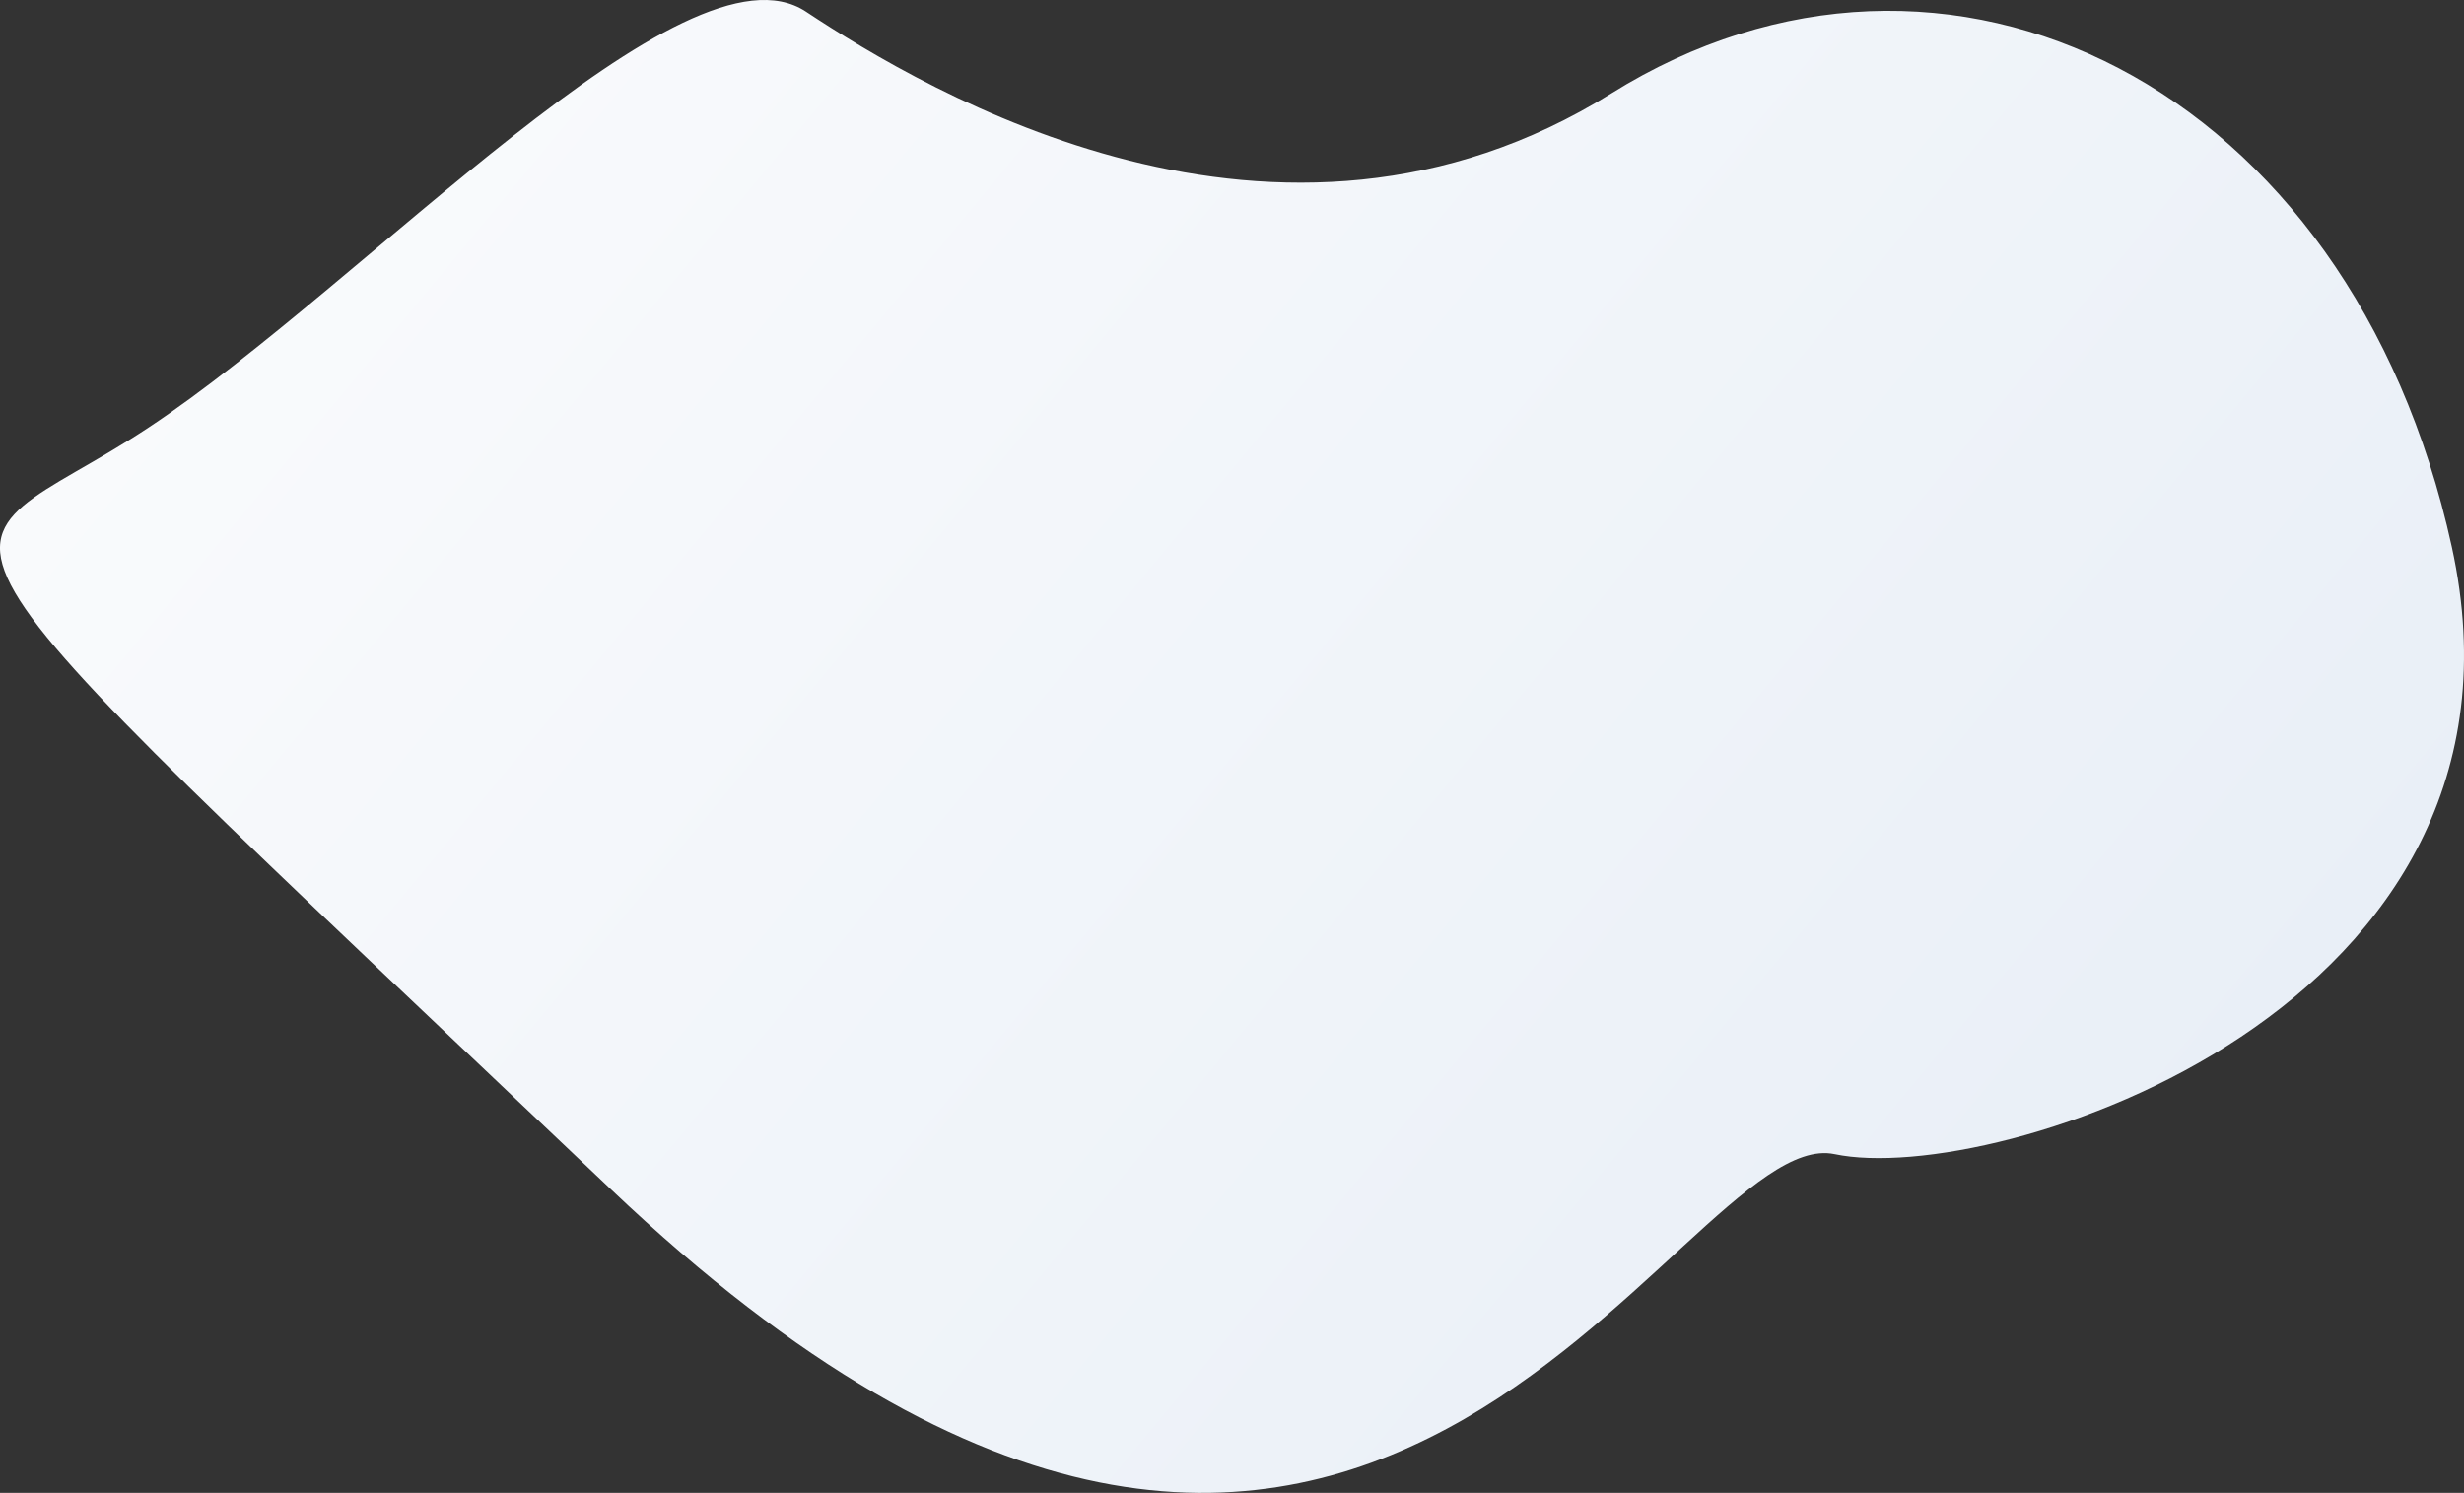 <svg xmlns="http://www.w3.org/2000/svg" width="758.827" height="459.812"><rect width="100%" height="100%" fill="#333333" stroke="none"/><defs><linearGradient id="linear-gradient" x1="-.032" y1="-.046" x2="1.049" y2=".625" gradientUnits="objectBoundingBox"><stop offset="0" stop-color="#fff"/><stop offset="1" stop-color="#e7eef7"/></linearGradient></defs><path id="Tracé_169" data-name="Tracé 169" d="M-16809.891 2352.717c232.957 221.363 327.984-21.112 376.883-10.815s221.31-44.246 190.056-187.051-156.052-203.777-258.8-139.684-210.906-.591-248.066-25.173-135.9 84.065-202.457 128.112-90.573 13.248 142.384 234.611z" transform="translate(16998.021 -1986.419)" opacity=".996" fill="url(#linear-gradient)"/></svg>